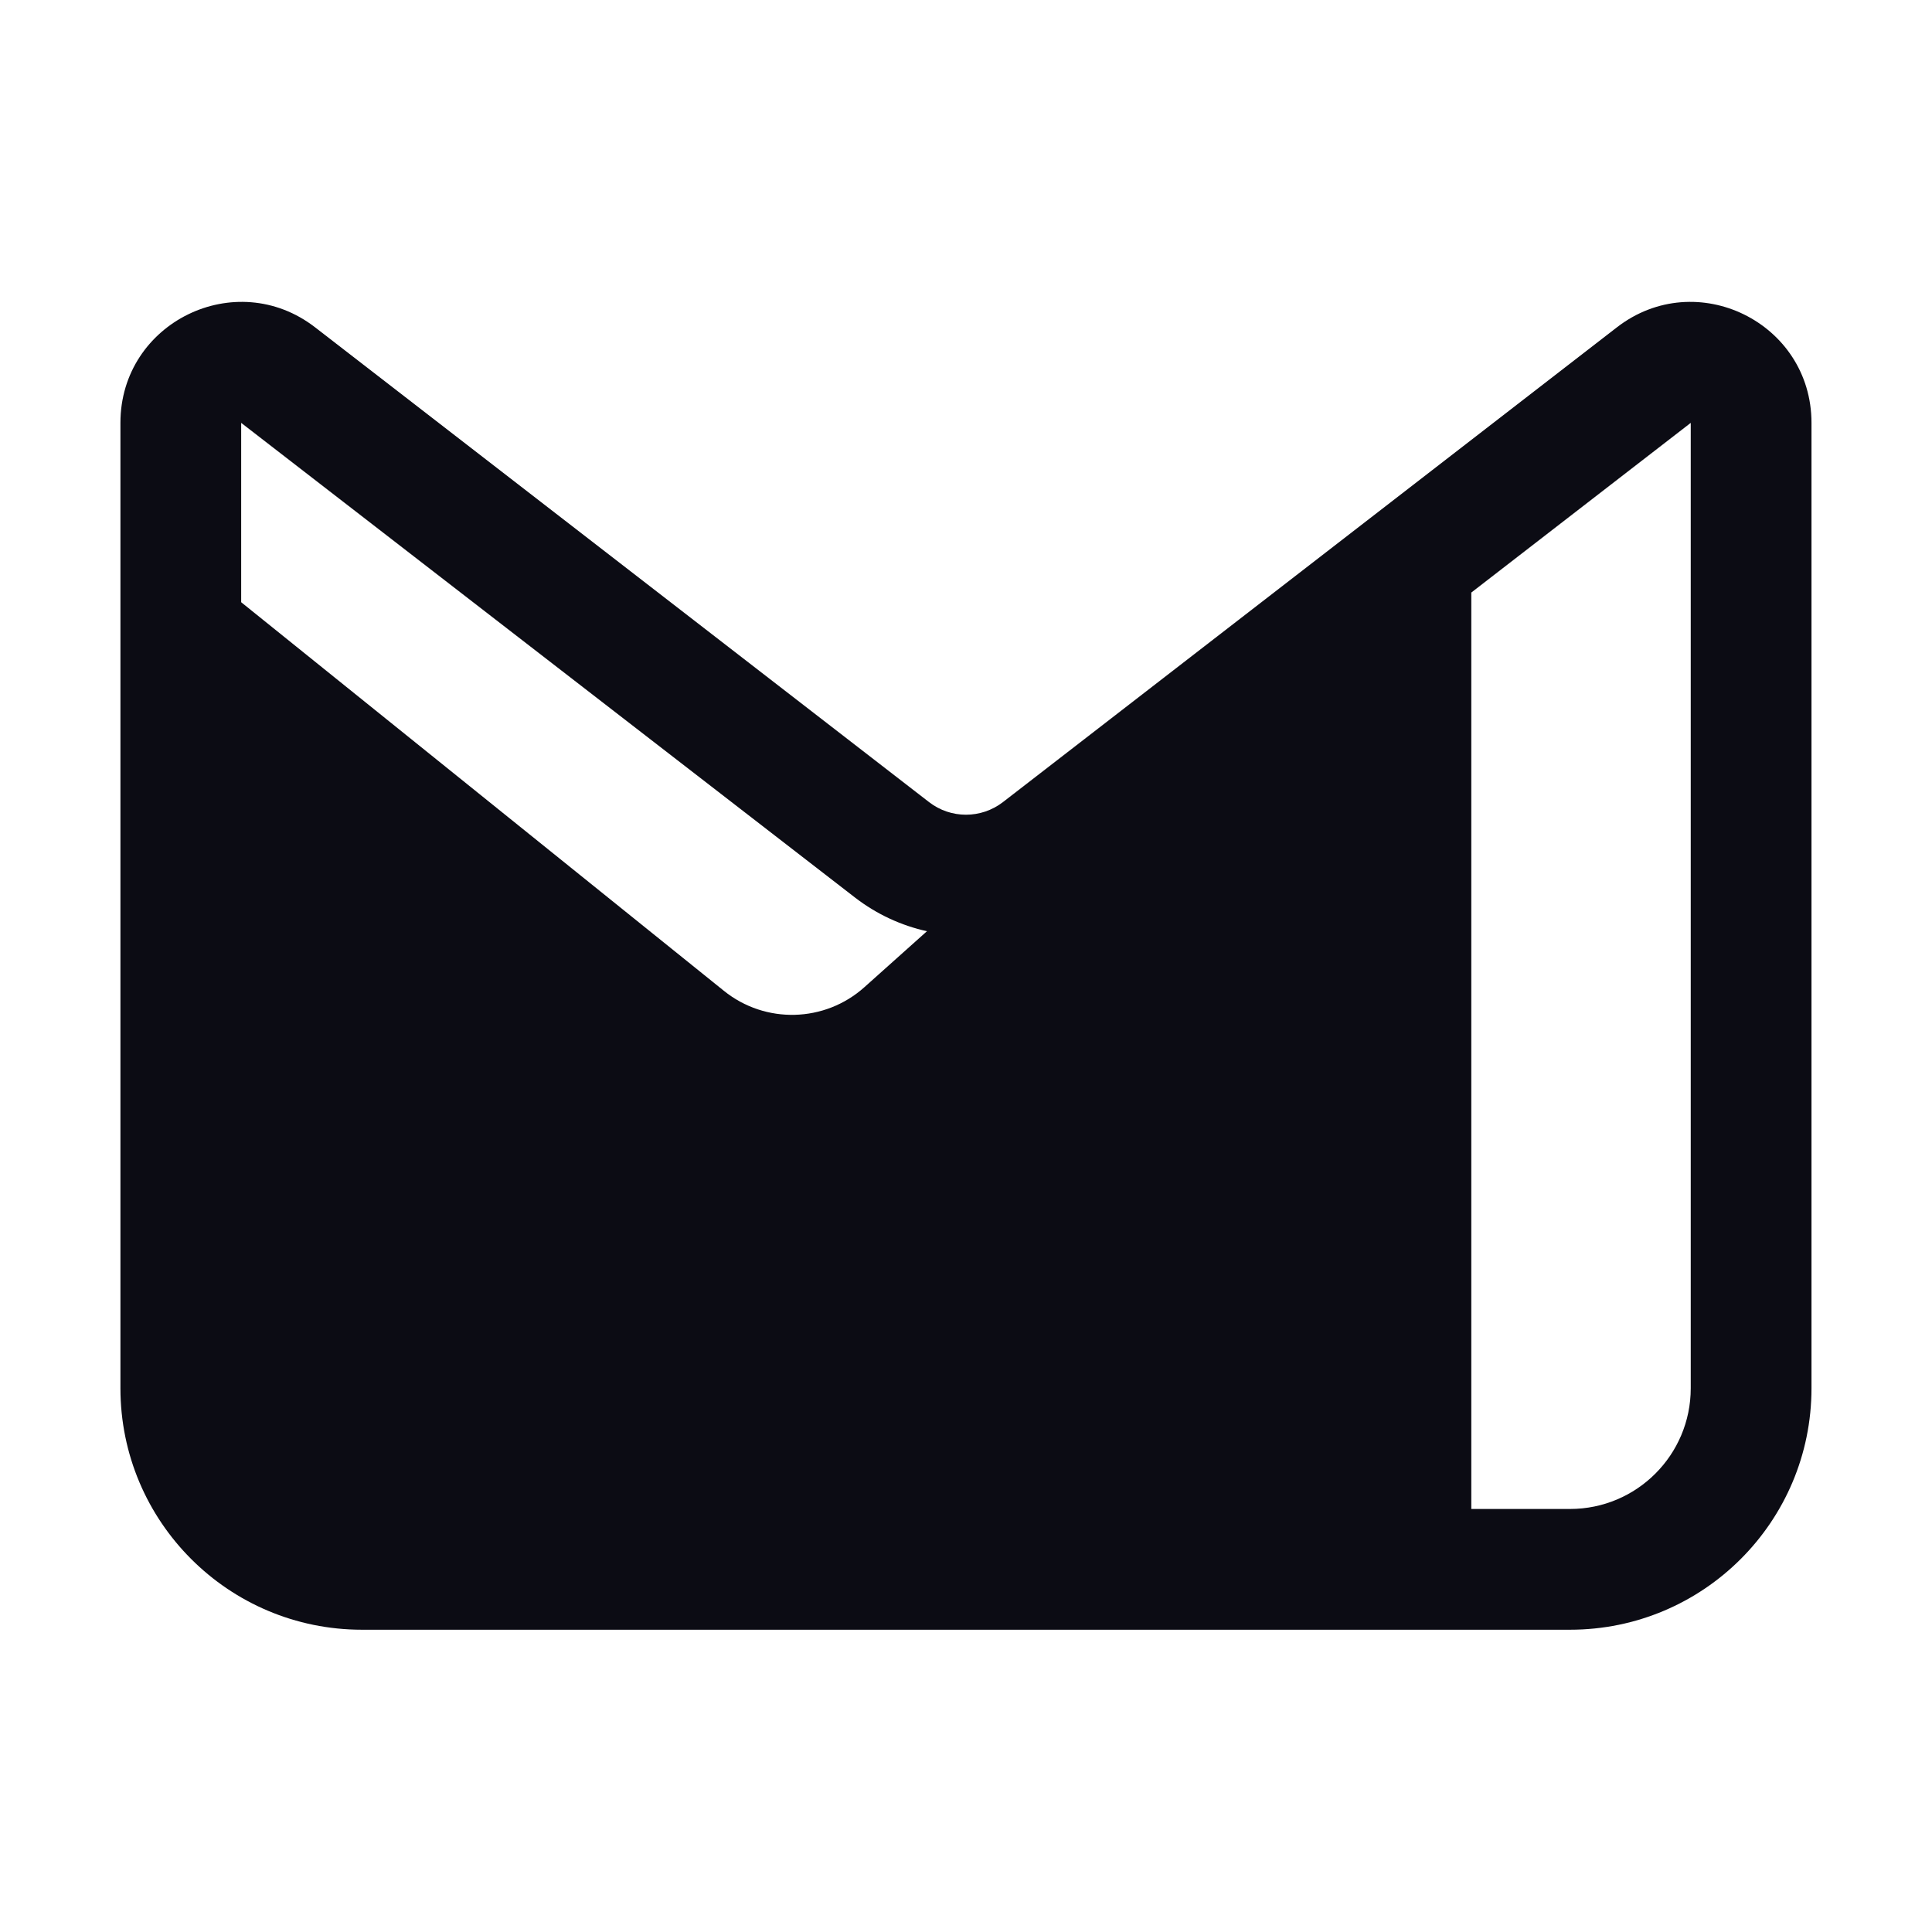 <svg width="24" height="24" viewBox="0 0 24 24" fill="none" xmlns="http://www.w3.org/2000/svg">
<path fill-rule="evenodd" clip-rule="evenodd" d="M3.914 4.066C2.928 3.304 1.496 4.006 1.496 5.253V17.245C1.496 18.902 2.839 20.245 4.496 20.245H19.503C21.16 20.245 22.503 18.902 22.503 17.245V5.253C22.503 4.006 21.072 3.304 20.086 4.066L12.459 9.964C12.188 10.173 11.811 10.173 11.541 9.964L3.914 4.066ZM2.996 5.253L10.623 11.151C10.893 11.359 11.198 11.498 11.515 11.568L10.738 12.263C10.246 12.704 9.506 12.723 8.992 12.308L2.996 7.481V5.253ZM19.503 18.745H18.277V7.361L21.003 5.253V17.245C21.003 18.073 20.332 18.745 19.503 18.745Z" fill="#0C0C14"/>
</svg>
